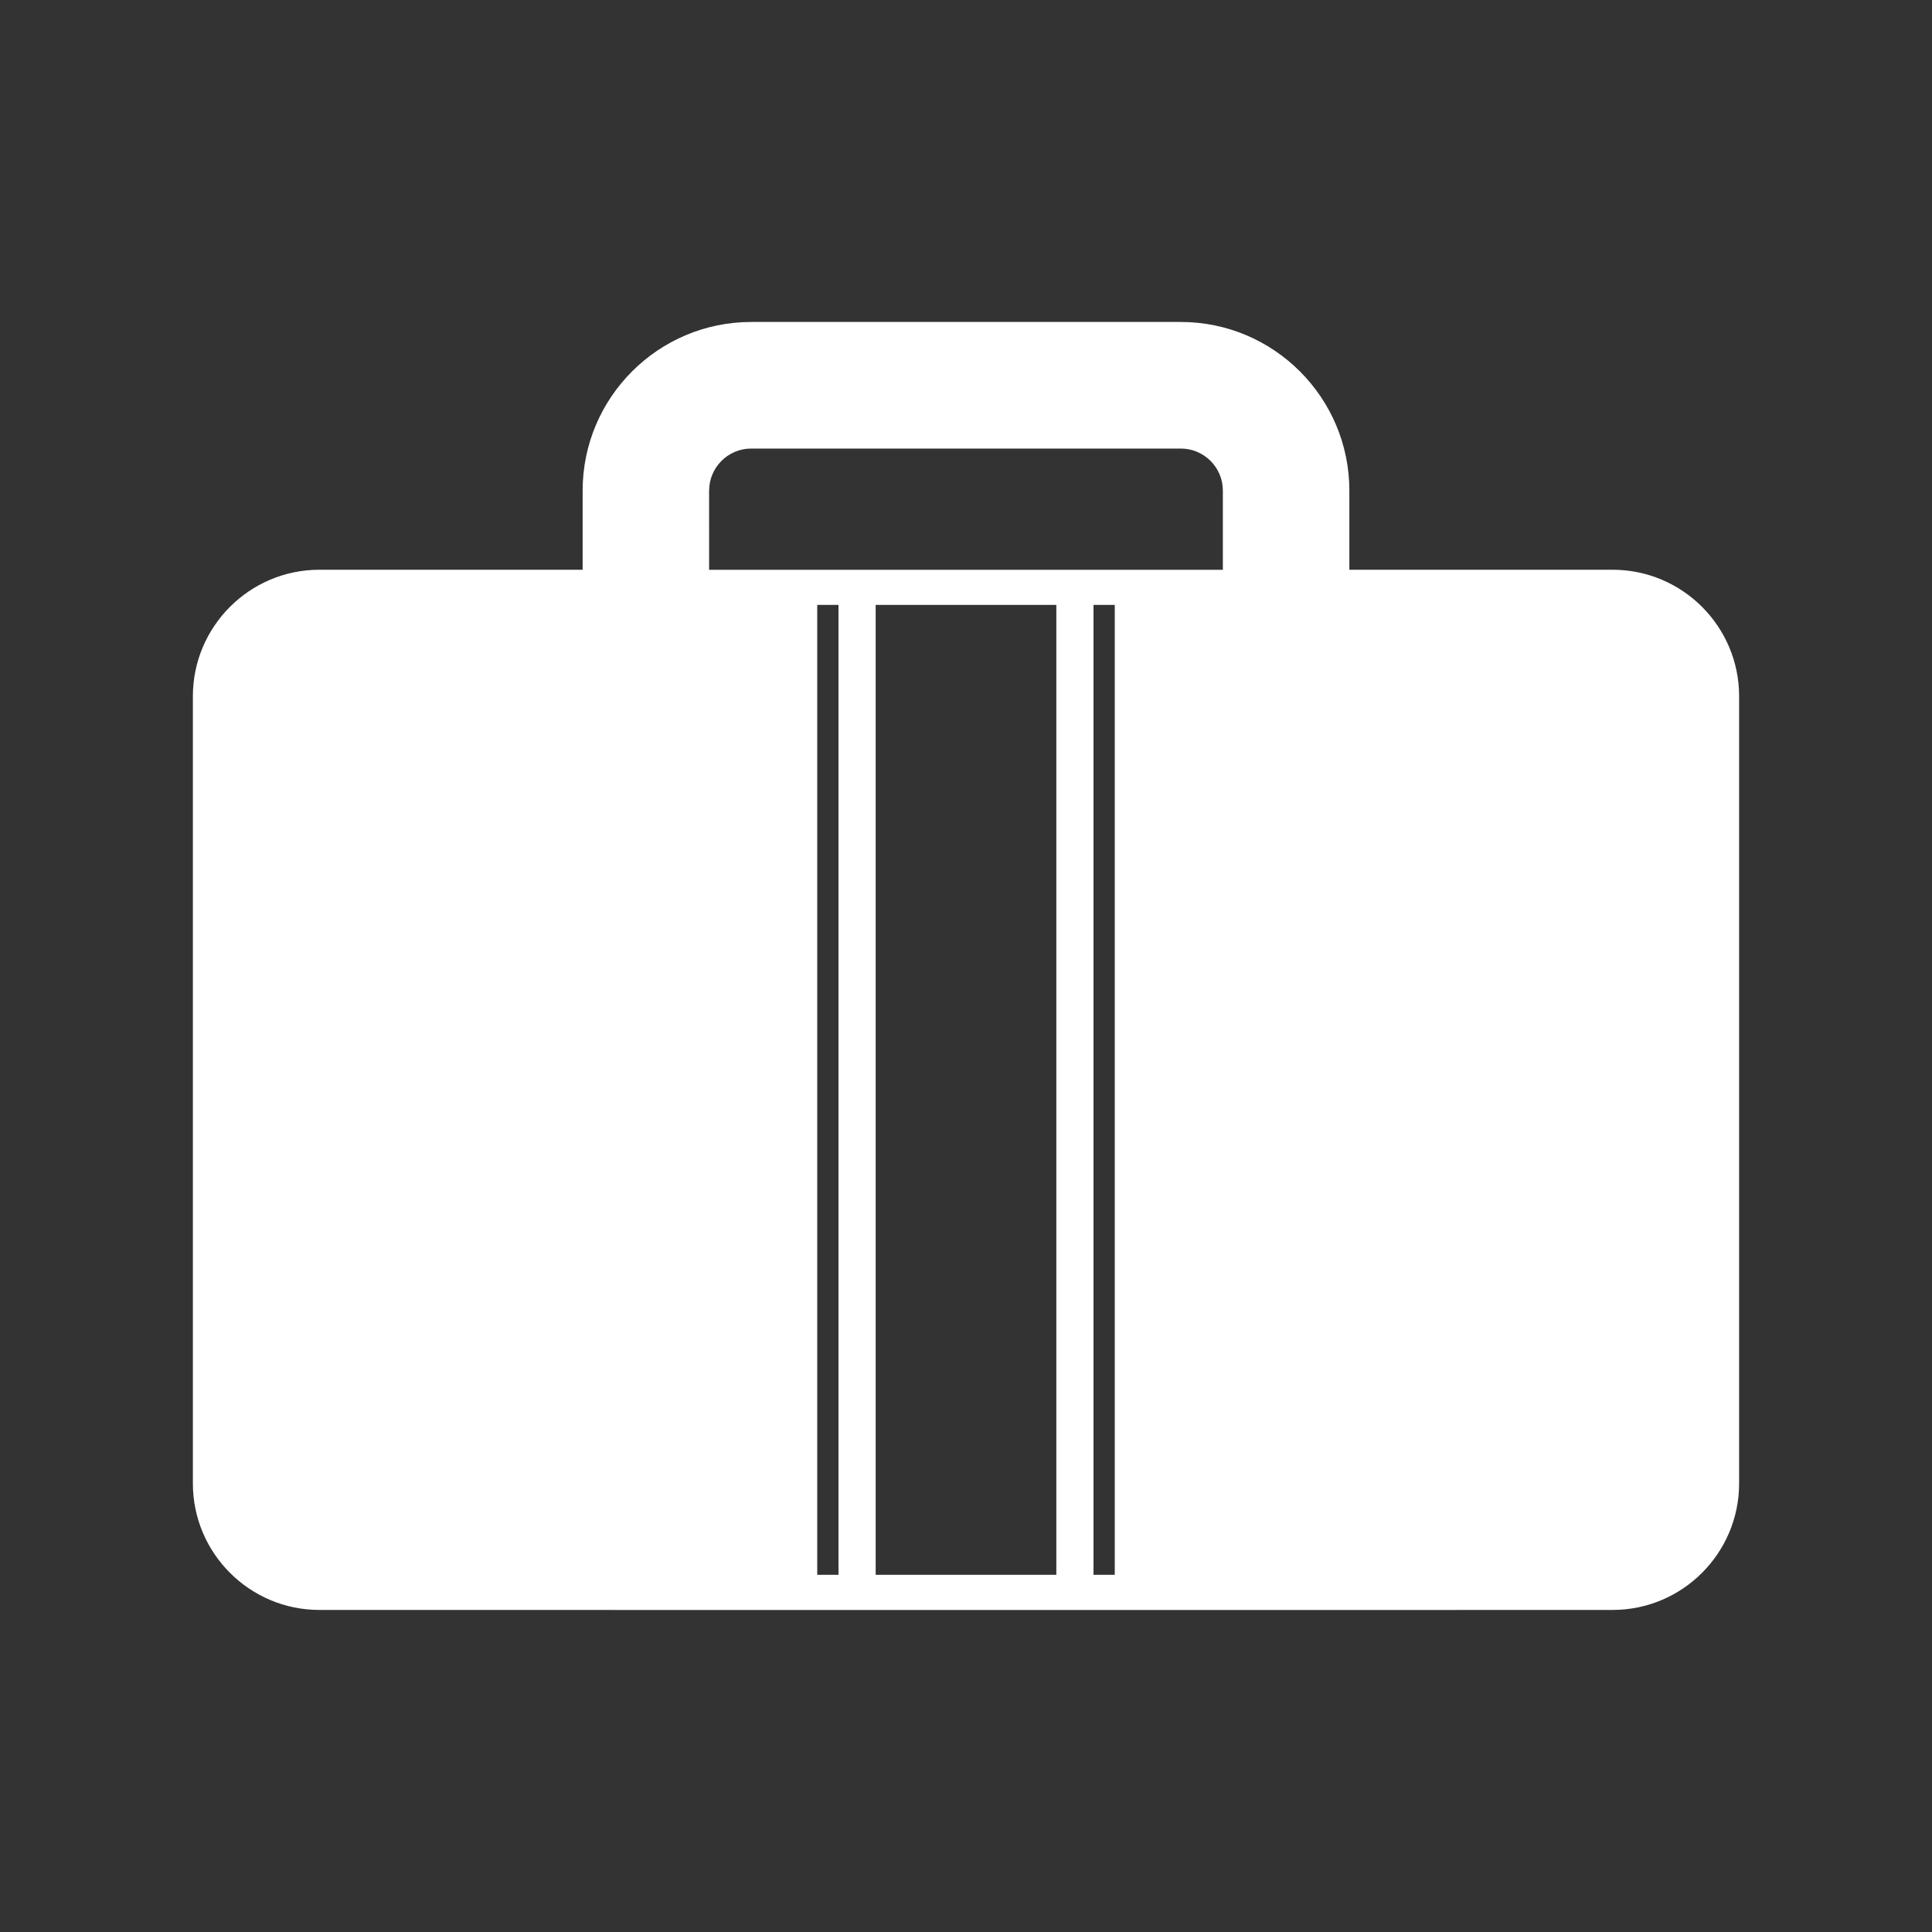 <?xml version="1.0" encoding="UTF-8" standalone="no"?>
<!-- Generator: Adobe Illustrator 24.1.2, SVG Export Plug-In . SVG Version: 6.00 Build 0)  -->
<svg version="1.1" id="Camada_1" xmlns="http://www.w3.org/2000/svg" xmlns:xlink="http://www.w3.org/1999/xlink" x="0px" y="0px"
	 viewBox="0 0 425.2 425.2" style="enable-background:new 0 0 425.2 425.2;" xml:space="preserve">
<rect x="0" y="0" width="425.2" height="425.2" fill="#333333" stroke="none"/>
<style type="text/css">
	.st0{fill:#ffffff;}
</style>
<g>
	<path class="st0" d="M311.34,354.33L311.34,354.33l43.57-0.01c15.35,0,27.84-12.49,27.84-27.84V153.23
		c0-15.35-12.49-27.84-27.84-27.84h-57.94v-17.43c0-20.45-16.64-37.1-37.09-37.1h-94.56c-20.45,0-37.09,16.65-37.09,37.1v17.43
		H70.29c-15.35,0-27.84,12.49-27.84,27.84v173.25c0,15.35,12.49,27.84,27.84,27.84h64.98v0.01H311.34z M184.54,346.59h-4.68V133.13
		h4.68V346.59z M232.48,346.59h-39.76V133.13h39.76V346.59z M245.34,346.59h-4.68V133.13h4.68V346.59z M156.07,107.97
		c0-5.1,4.16-9.25,9.25-9.25h94.56c5.1,0,9.25,4.15,9.25,9.25v17.43h-23.79h-4.68h-8.19h-39.76h-8.18h-4.68h-23.79V107.97z"/>
</g>
</svg>
